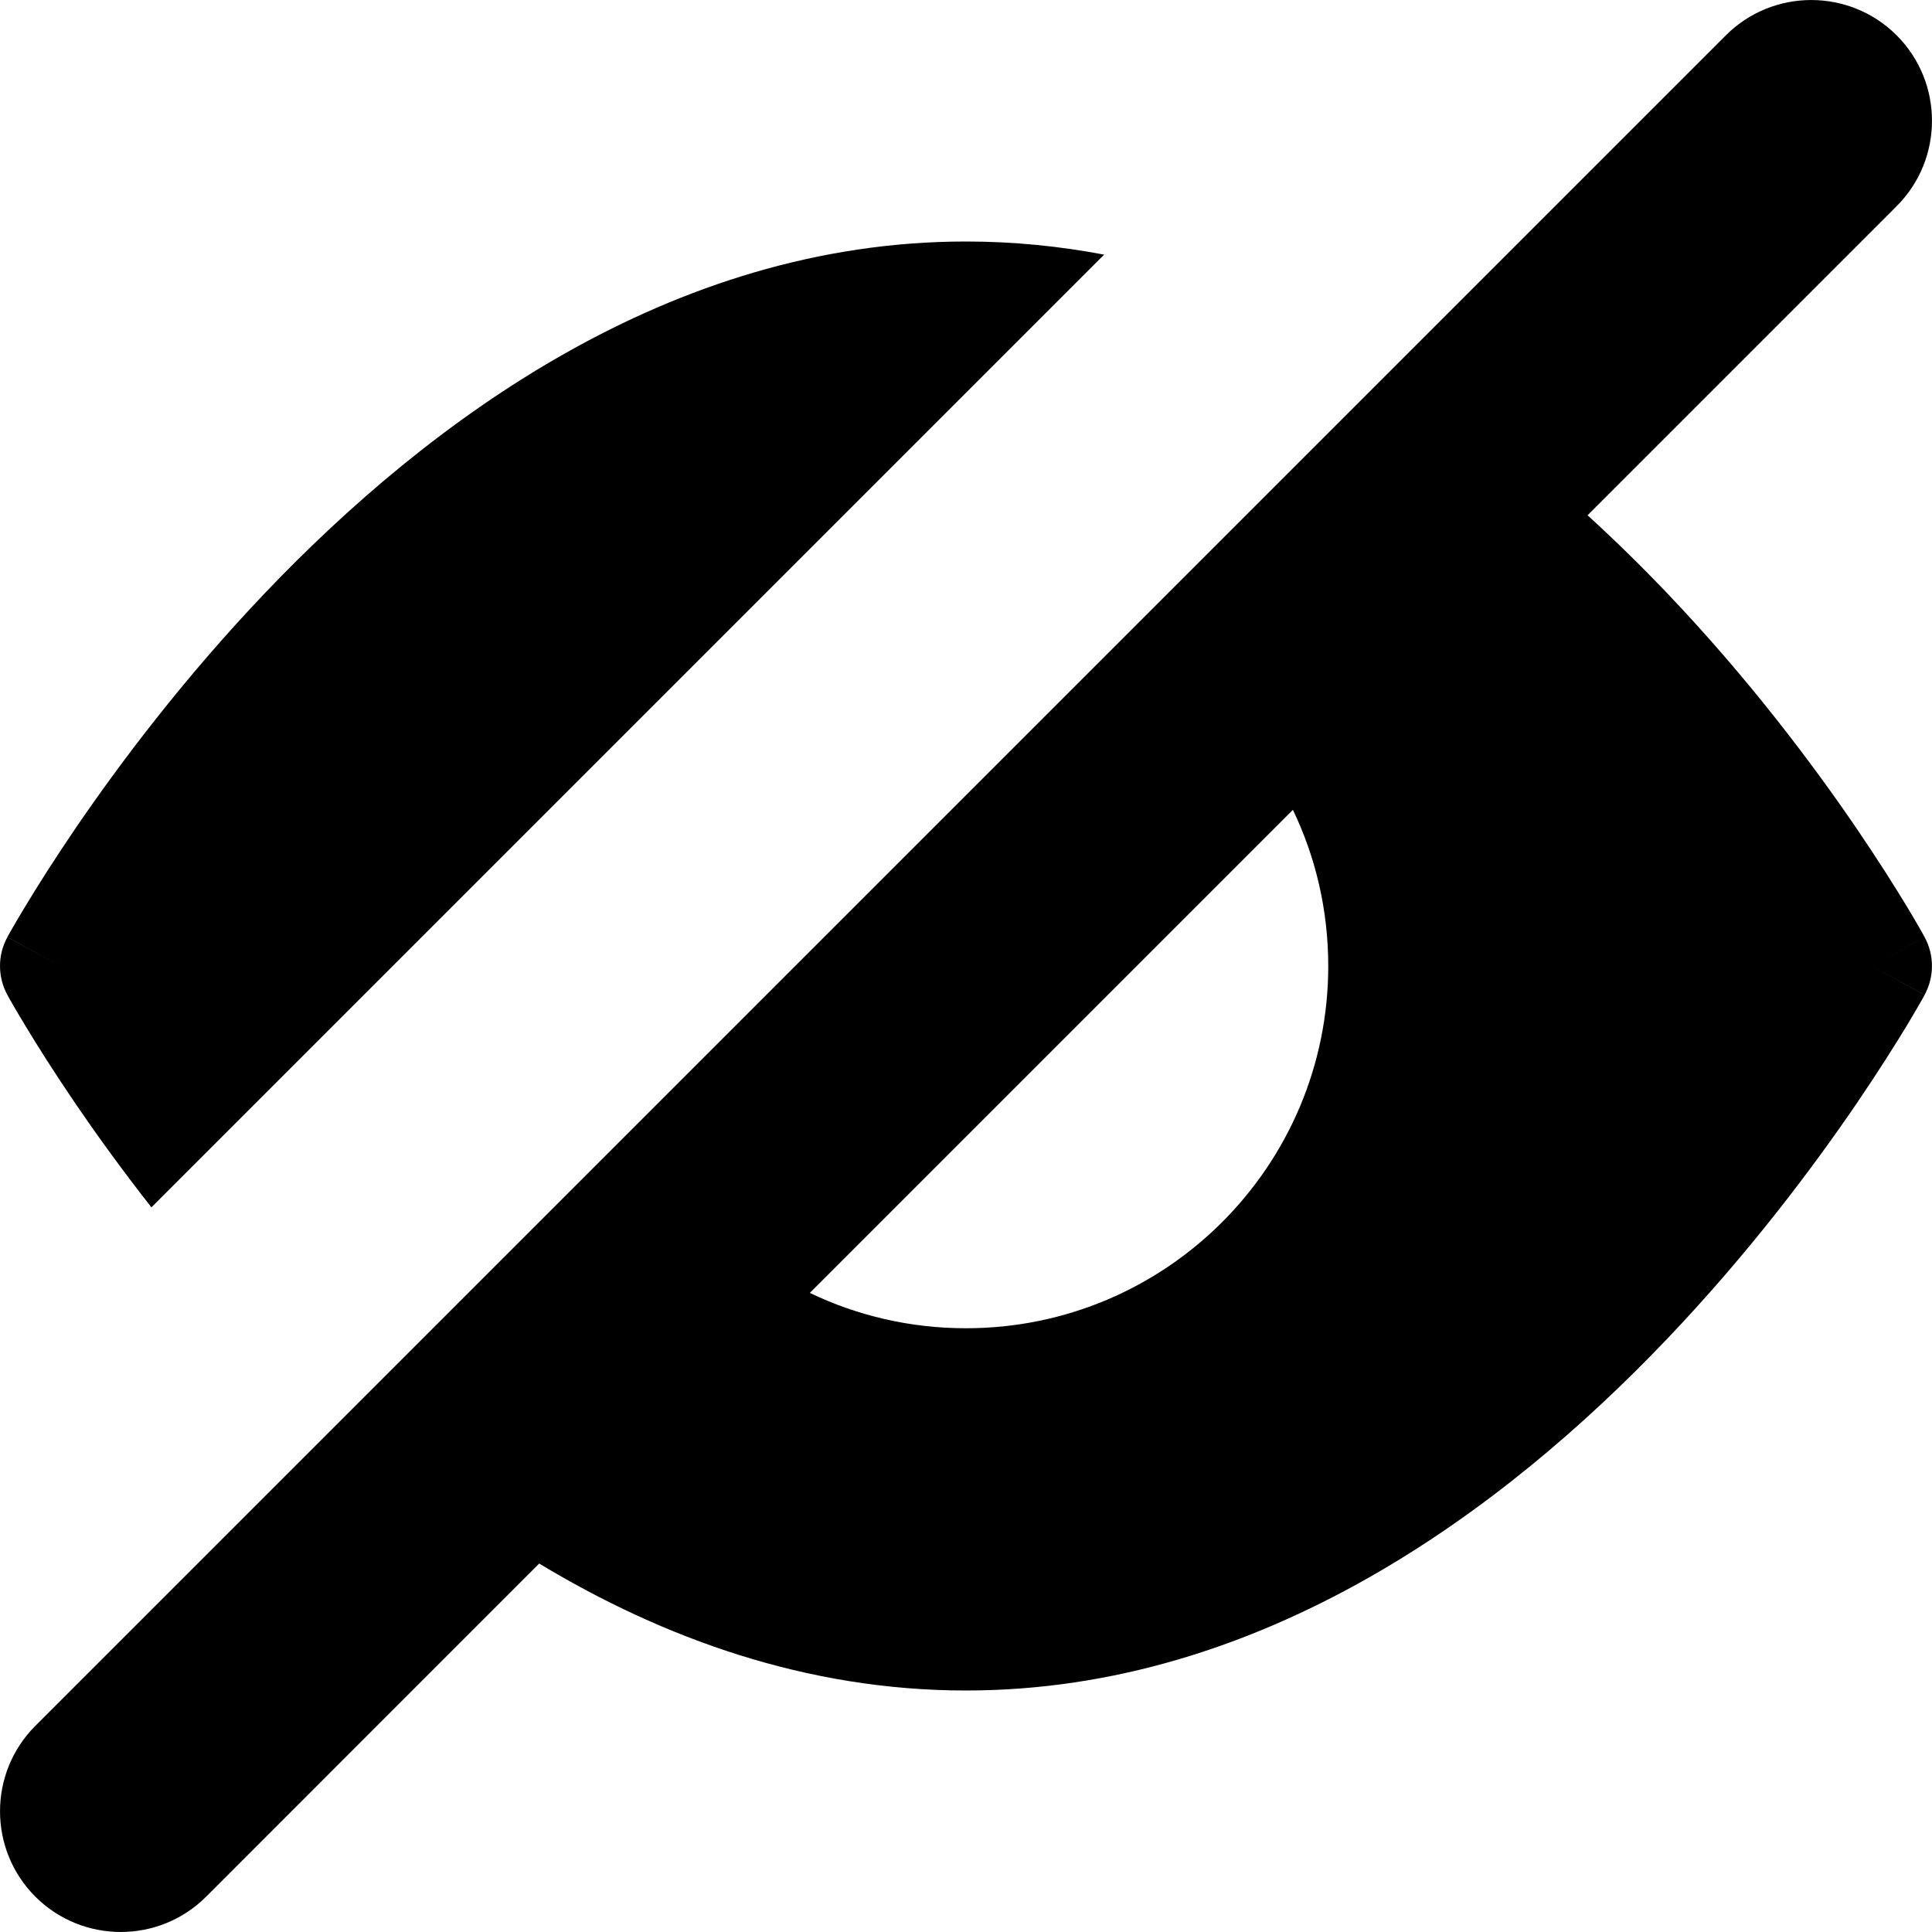 <svg xmlns="http://www.w3.org/2000/svg" viewBox="0 0 24 24"><g fill="currentColor" clip-path="url(#clip0_971_5016)"><path fill-rule="evenodd" d="M0.439 21.439C-0.146 22.025 -0.146 22.975 0.439 23.561C1.025 24.146 1.975 24.146 2.561 23.561L6.698 19.423C8.237 20.351 10.019 21 12 21C15.683 21 18.681 18.757 20.699 16.643C21.719 15.575 22.517 14.509 23.061 13.712C23.333 13.312 23.543 12.978 23.686 12.742C23.757 12.624 23.811 12.531 23.849 12.465C23.867 12.433 23.882 12.407 23.892 12.389L23.903 12.368L23.907 12.362L23.908 12.36C23.908 12.36 23.908 12.359 23.25 12L23.908 12.359C24.03 12.135 24.03 11.865 23.908 11.641L23.907 11.638L23.903 11.632L23.892 11.611C23.882 11.593 23.867 11.567 23.849 11.535C23.811 11.469 23.757 11.376 23.686 11.258C23.543 11.022 23.333 10.688 23.061 10.288C22.517 9.491 21.719 8.426 20.699 7.357C20.395 7.039 20.068 6.717 19.721 6.401L23.561 2.561C24.146 1.975 24.146 1.025 23.561 0.439C22.975 -0.146 22.025 -0.146 21.439 0.439L0.439 21.439ZM16.061 10.06L10.06 16.061C10.647 16.343 11.305 16.5 12 16.5C14.485 16.5 16.5 14.485 16.5 12C16.5 11.305 16.343 10.647 16.061 10.06ZM23.908 11.641C23.908 11.641 23.907 11.642 23.826 11.686L23.253 11.998L23.908 11.641Z" clip-rule="evenodd"/><path d="M12 3C12.59 3 13.162 3.058 13.716 3.163L1.881 14.998C1.512 14.528 1.197 14.09.939 13.712.667 13.312.457 12.978.315 12.742.243 12.624.189 12.531.151 12.465.133 12.433.118 12.407.108 12.389L.097 12.368.093 12.362.092 12.36.75 12C.092 11.641.092 11.64.092 11.64L.093 11.638.097 11.632.108 11.611C.118 11.593.133 11.567.151 11.535.189 11.469.243 11.376.315 11.258.457 11.022.667 10.688.939 10.288 1.483 9.491 2.281 8.426 3.301 7.357 5.319 5.243 8.317 3 12 3zM.75 12C.092 12.359.092 12.36.092 12.36-.03 12.136-.031 11.865.092 11.641L.75 12z"/></g></svg>
